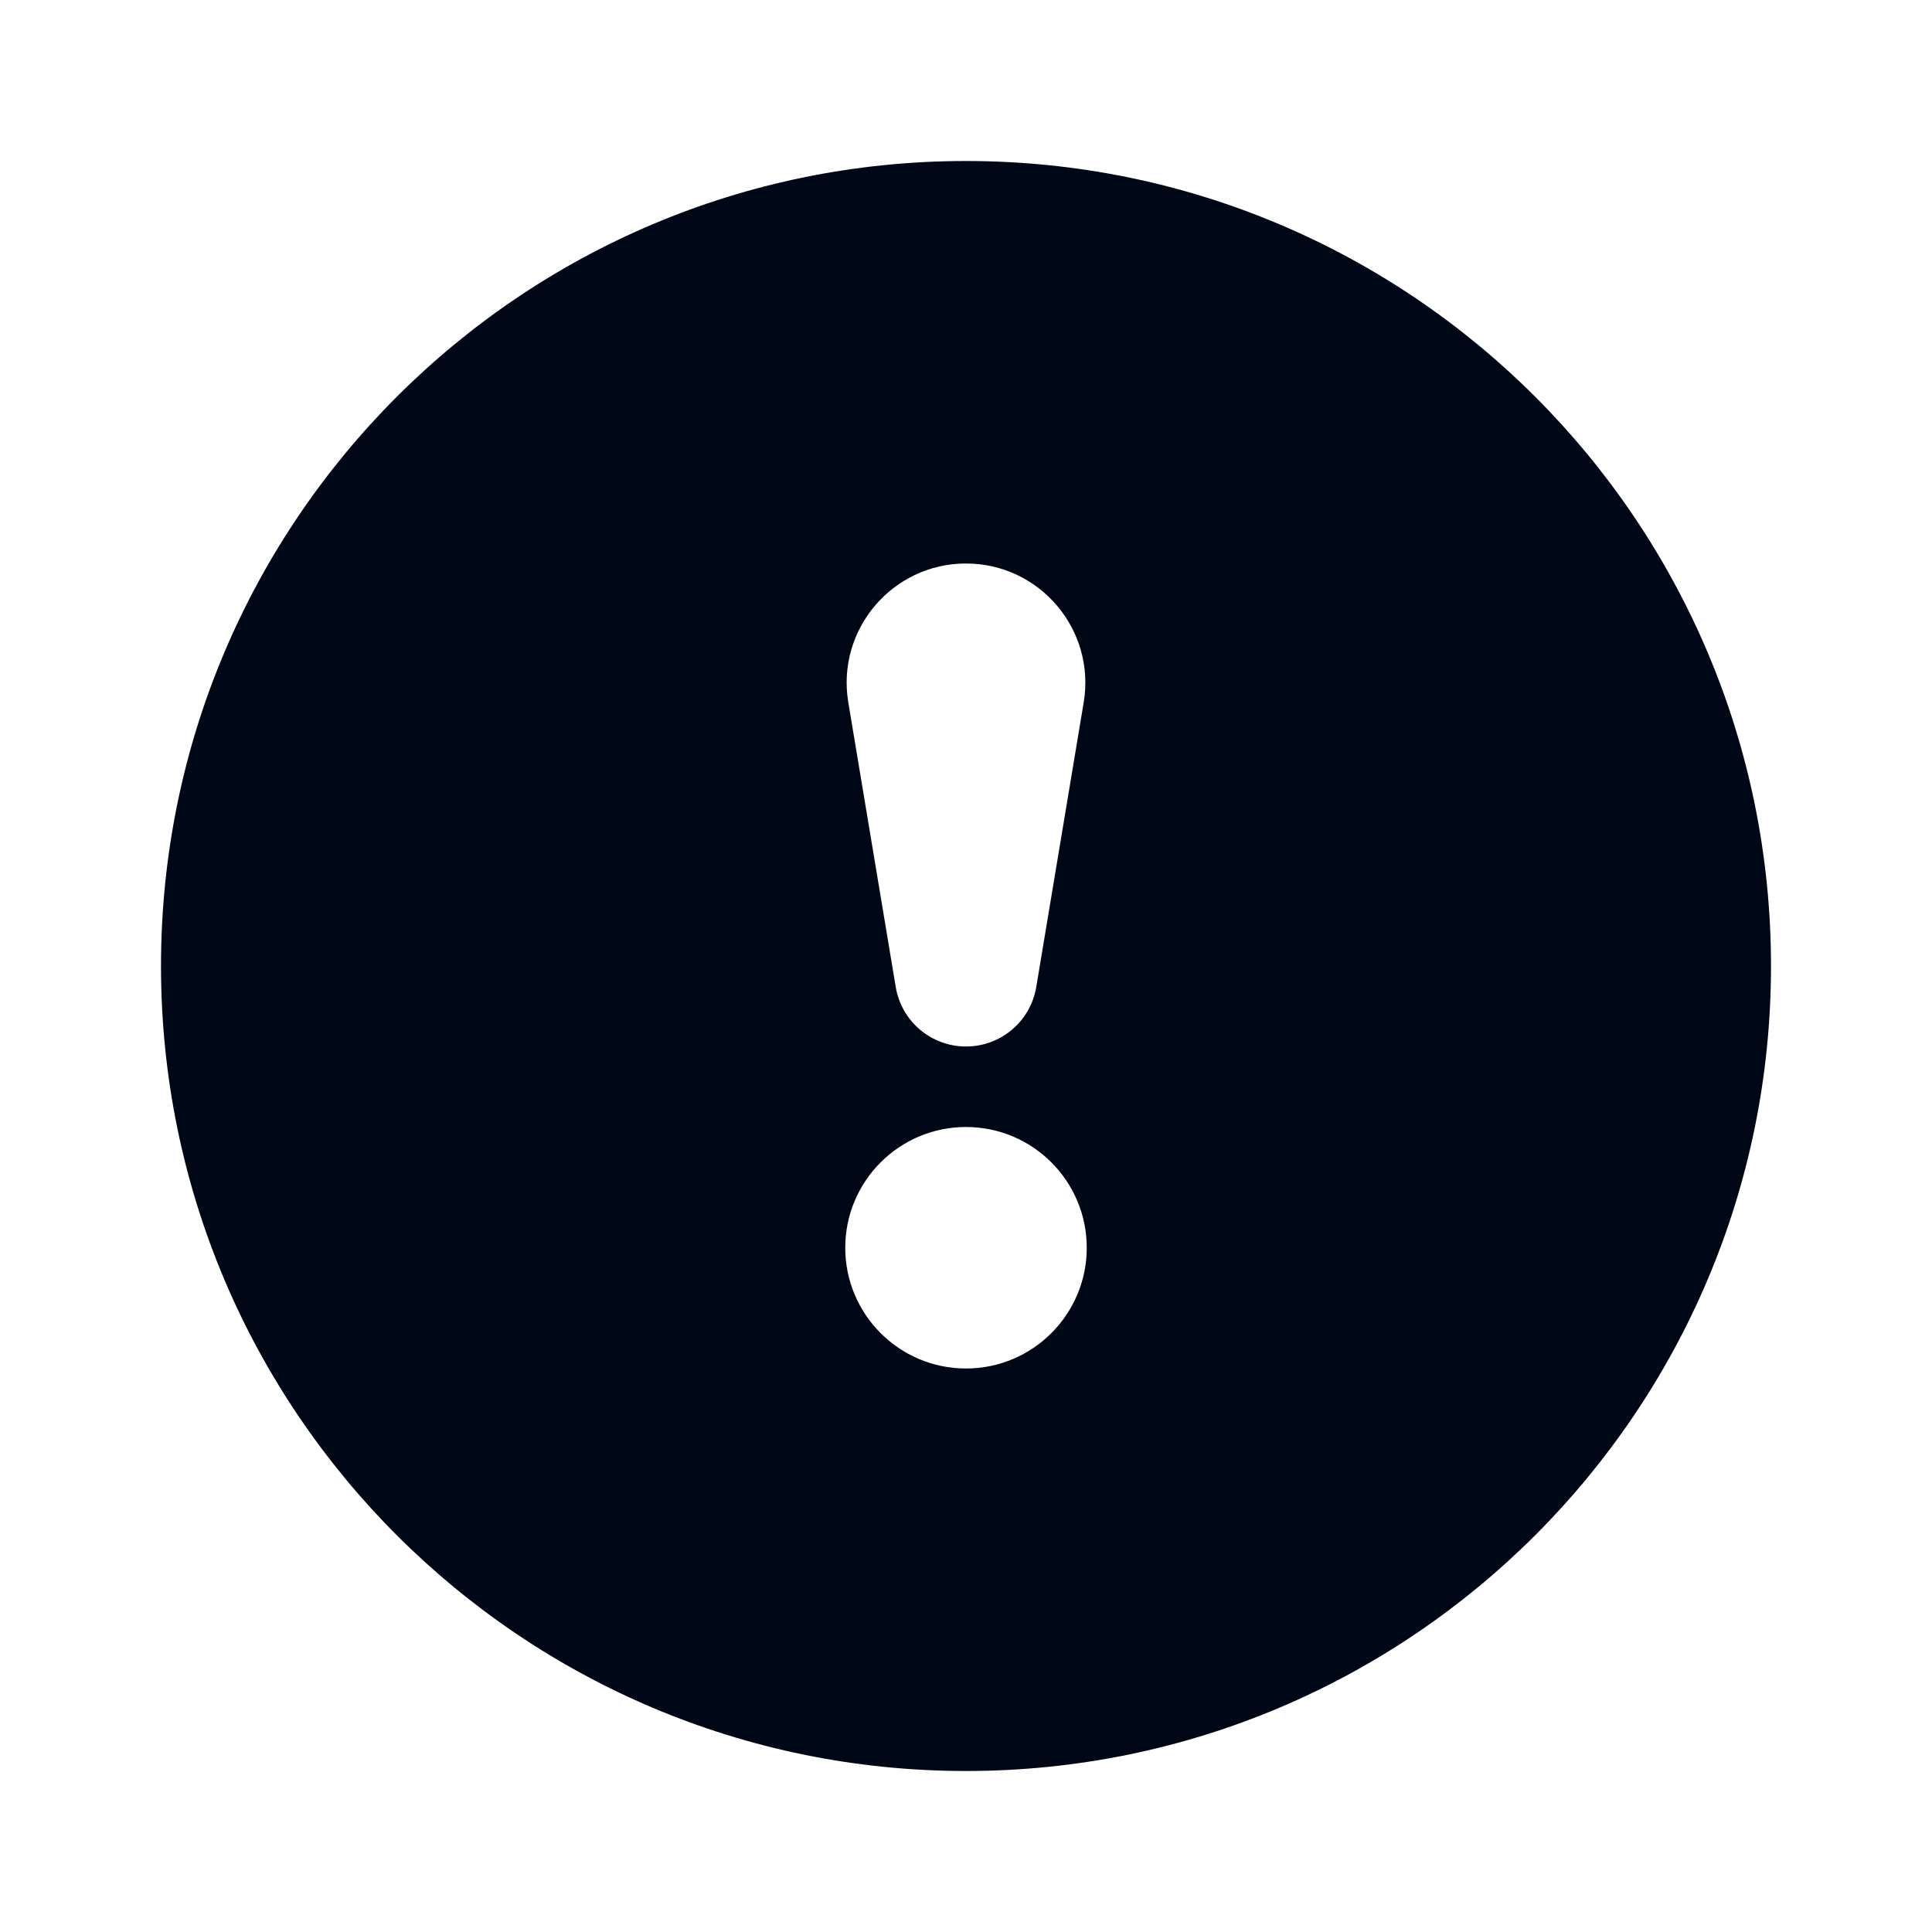<svg width="24" height="24" viewBox="0 0 24 24" fill="none" xmlns="http://www.w3.org/2000/svg">
<path fill-rule="evenodd" clip-rule="evenodd" d="M12 22C17.523 22 22 17.523 22 12C22 6.477 17.523 2 12 2C6.477 2 2 6.477 2 12C2 17.523 6.477 22 12 22ZM11.127 12.26L10.538 8.726C10.387 7.823 11.084 7 12 7C12.916 7 13.613 7.823 13.462 8.726L12.873 12.26C12.802 12.687 12.433 13 12 13C11.567 13 11.198 12.687 11.127 12.26ZM13.5 15.5C13.5 16.328 12.828 17 12 17C11.172 17 10.5 16.328 10.5 15.5C10.5 14.672 11.172 14 12 14C12.828 14 13.5 14.672 13.5 15.5Z" fill="#000716"/>
</svg>

